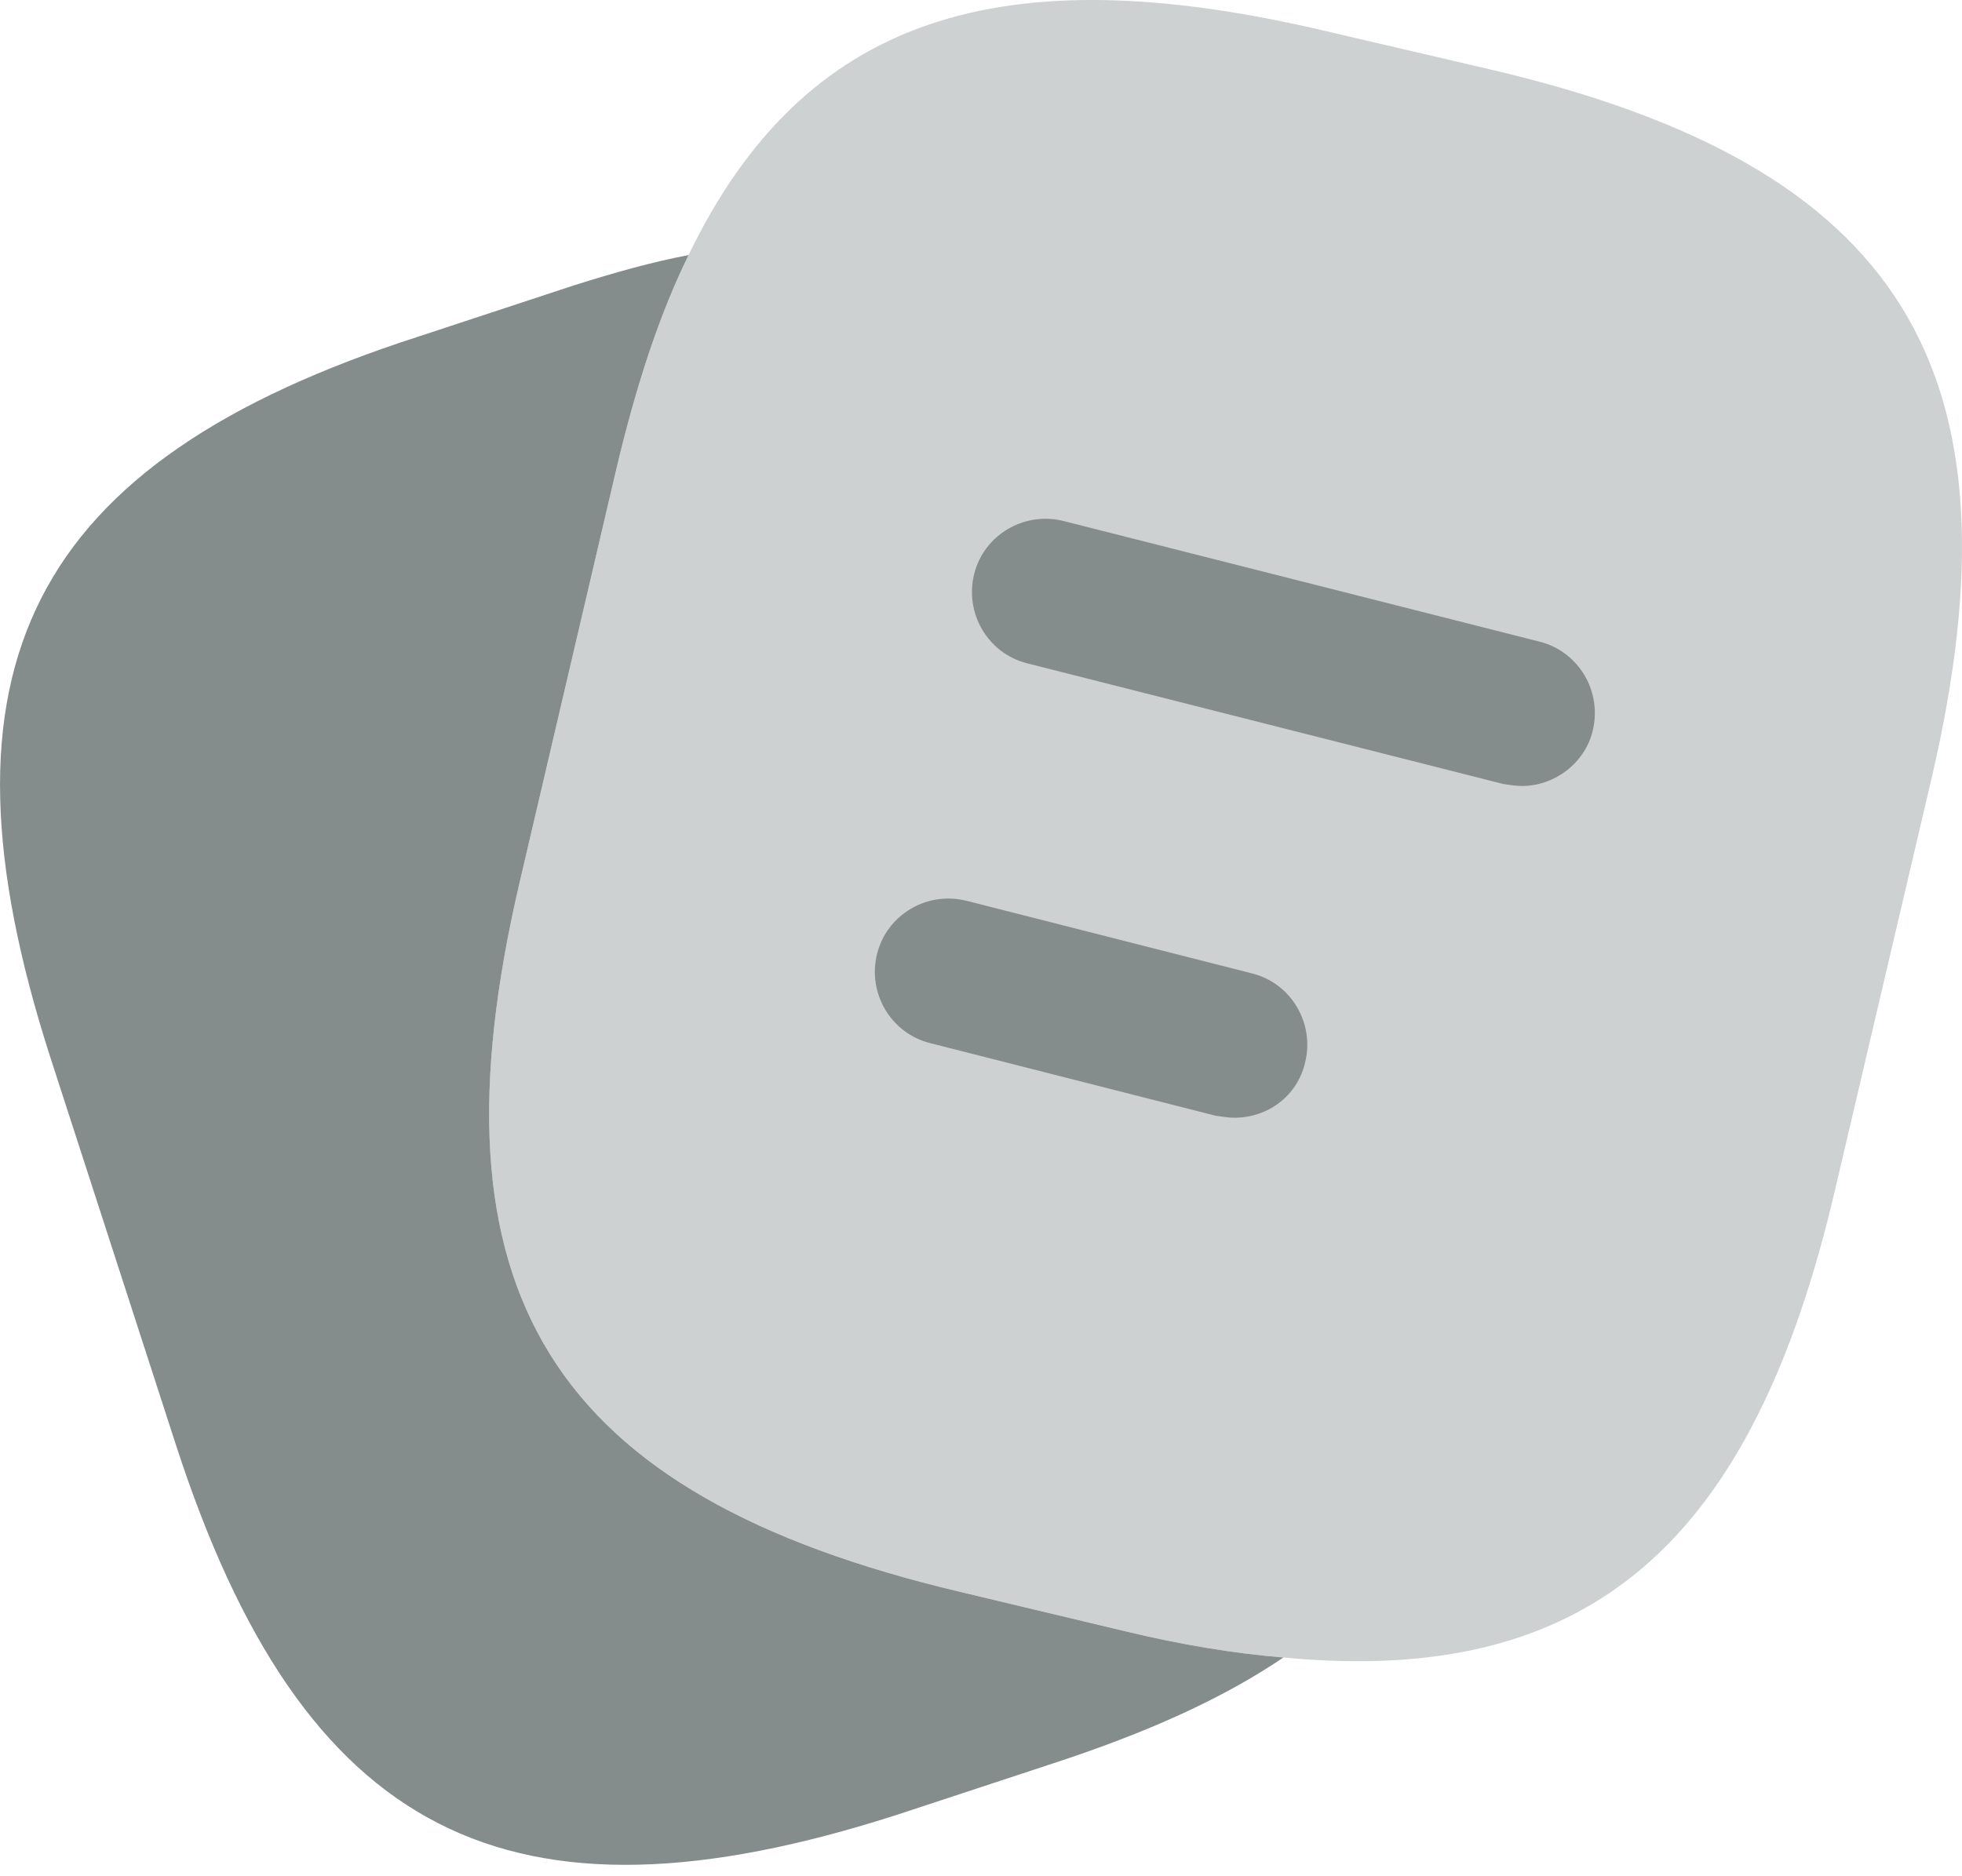 <svg width="23" height="22" viewBox="0 0 23 22" fill="none" xmlns="http://www.w3.org/2000/svg">
<path opacity="0.4" d="M22.641 9.136L21.513 13.946C20.546 18.1 18.636 19.78 15.046 19.435C14.47 19.389 13.849 19.285 13.181 19.124L11.248 18.664C6.449 17.525 4.965 15.154 6.092 10.344L7.22 5.522C7.45 4.544 7.726 3.692 8.072 2.99C9.418 0.205 11.708 -0.543 15.552 0.367L17.474 0.815C22.295 1.943 23.768 4.325 22.641 9.136Z" fill="#848D8C"/>
<path d="M15.045 19.435C14.332 19.919 13.434 20.321 12.341 20.678L10.523 21.277C5.954 22.75 3.549 21.518 2.065 16.95L0.592 12.404C-0.881 7.835 0.338 5.419 4.907 3.946L6.725 3.347C7.197 3.198 7.646 3.071 8.072 2.991C7.726 3.693 7.45 4.544 7.22 5.522L6.092 10.344C4.965 15.154 6.449 17.525 11.248 18.664L13.181 19.125C13.849 19.286 14.47 19.389 15.045 19.435Z" fill="#848D8C"/>
<path d="M17.842 9.216C17.773 9.216 17.704 9.205 17.623 9.193L12.042 7.778C11.581 7.663 11.305 7.191 11.42 6.73C11.535 6.27 12.007 5.994 12.467 6.109L18.049 7.524C18.509 7.64 18.785 8.111 18.67 8.572C18.578 8.951 18.221 9.216 17.842 9.216Z" fill="#848D8C"/>
<path d="M14.47 13.106C14.401 13.106 14.332 13.094 14.252 13.083L10.903 12.231C10.443 12.116 10.166 11.644 10.282 11.184C10.397 10.723 10.868 10.447 11.329 10.562L14.678 11.414C15.138 11.529 15.414 12.001 15.299 12.461C15.207 12.852 14.862 13.106 14.47 13.106Z" fill="#848D8C"/>
</svg>

